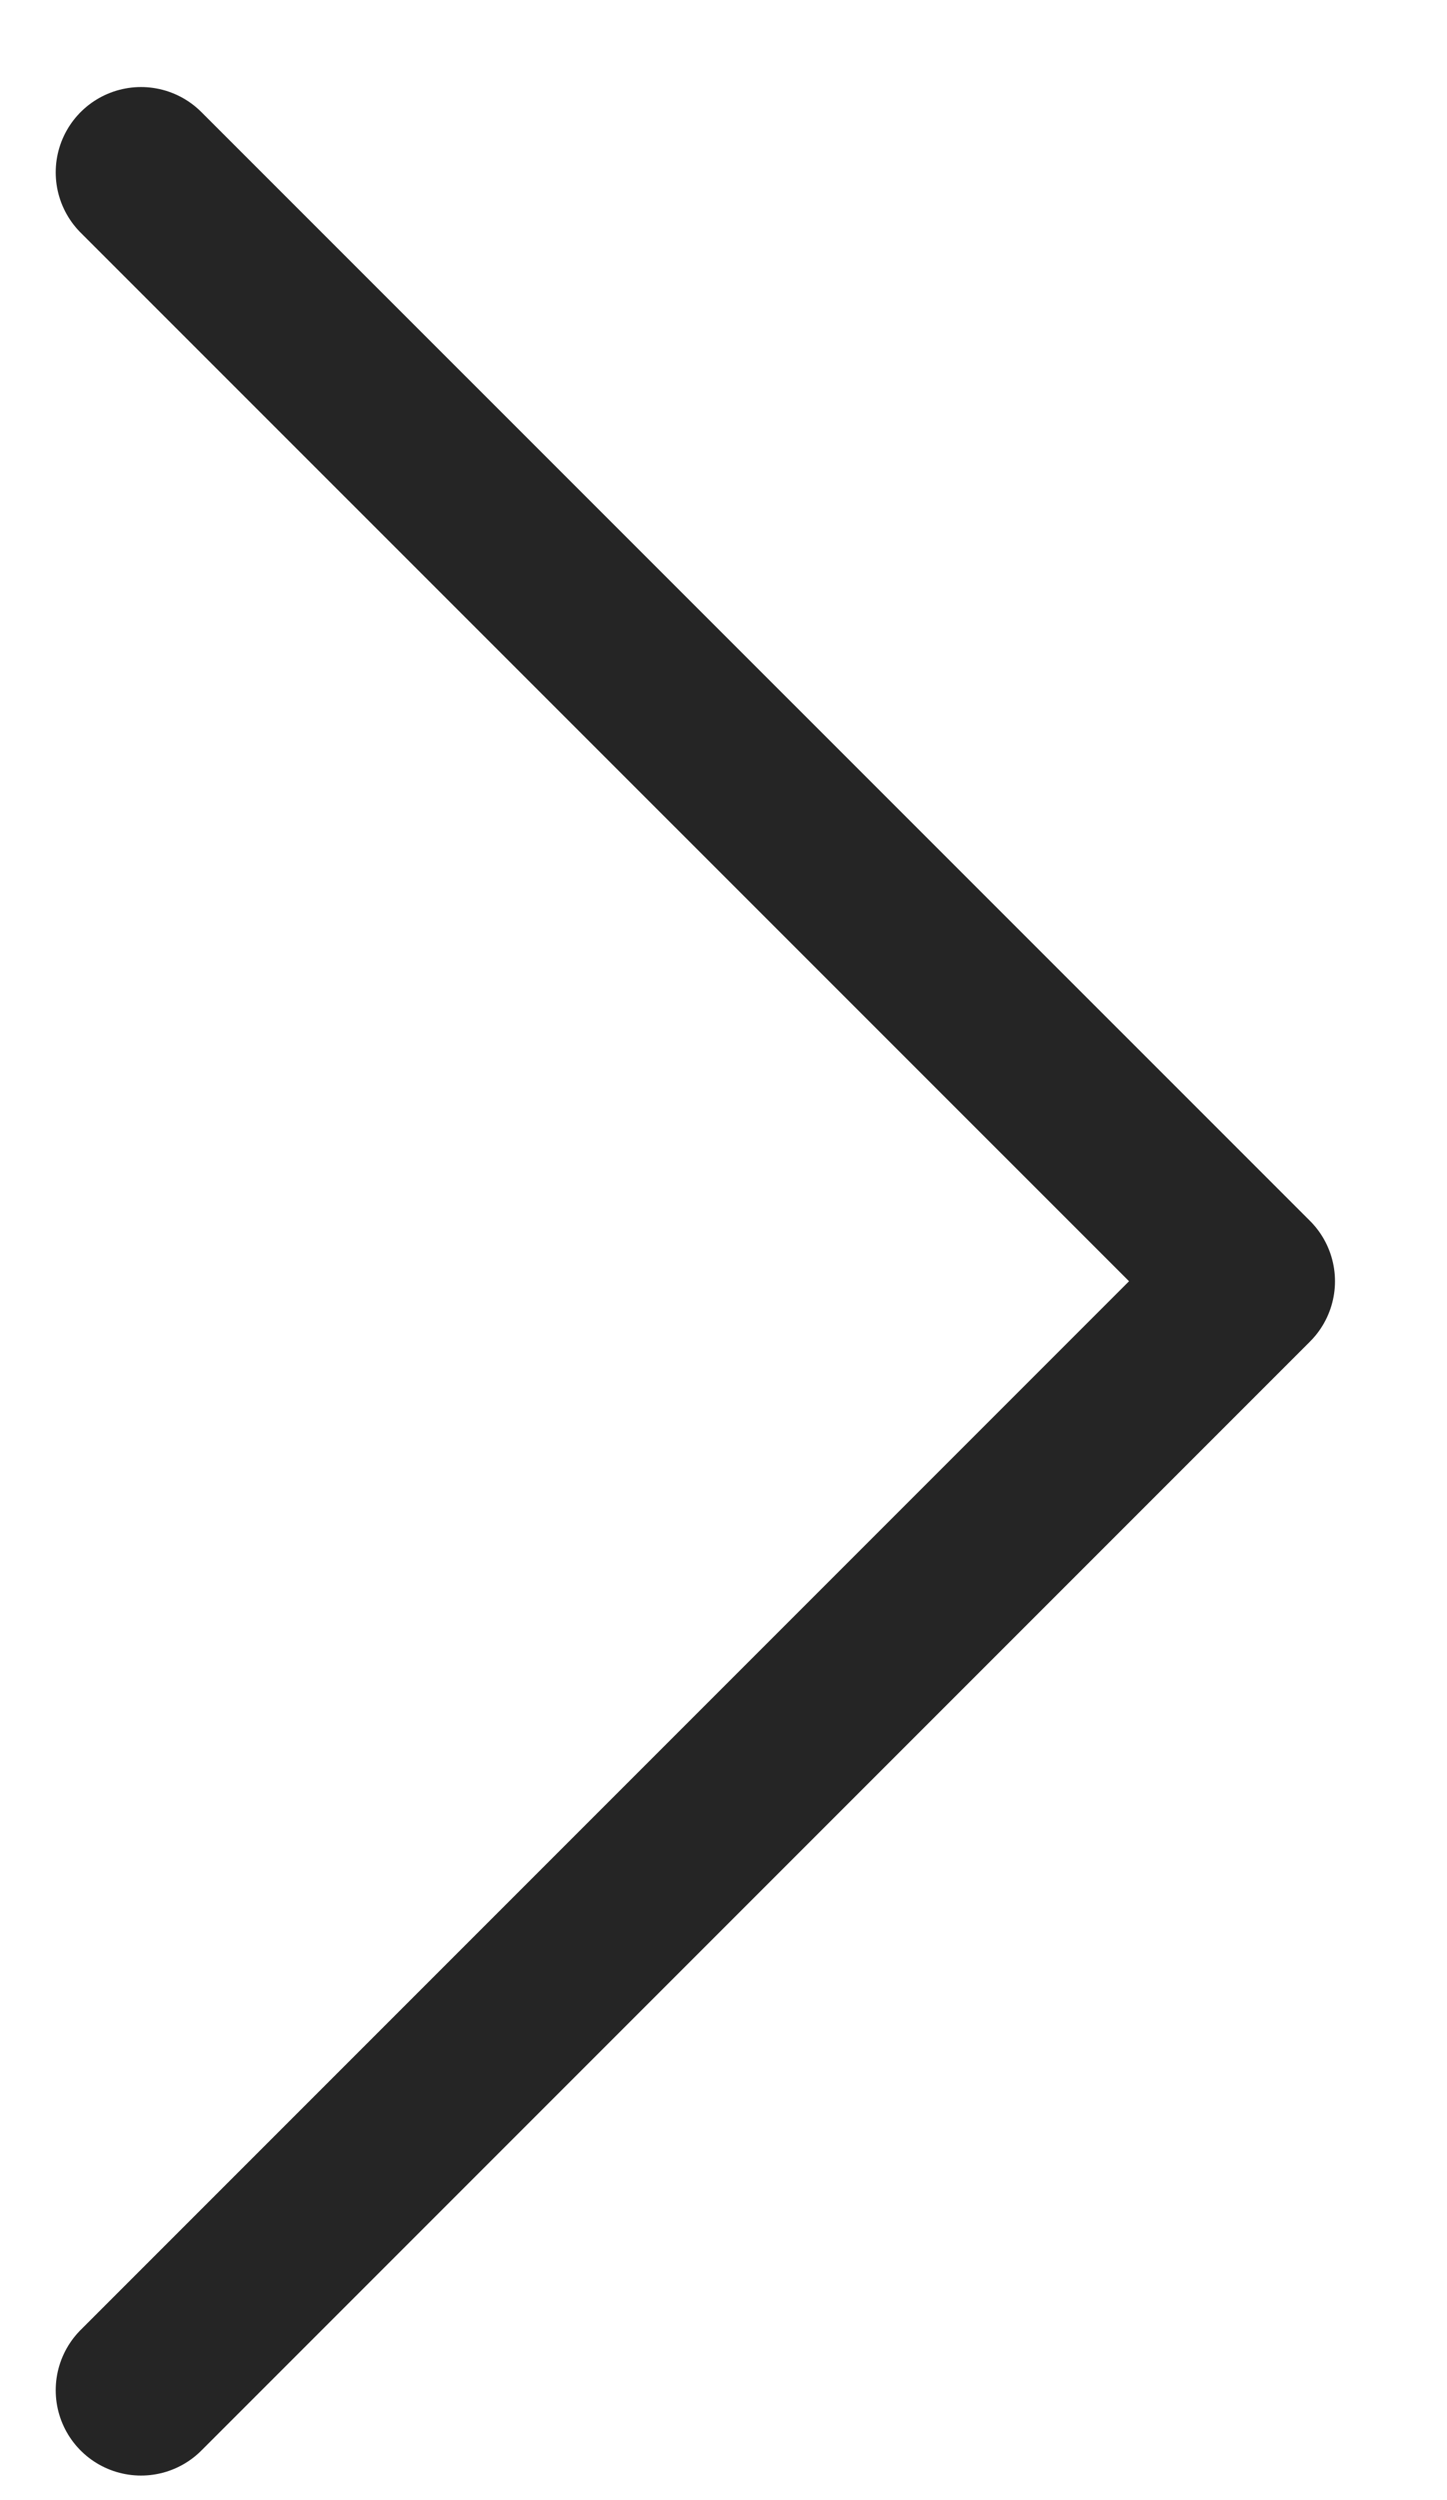 <svg width="11" height="19" viewBox="0 0 11 19" fill="none" xmlns="http://www.w3.org/2000/svg">
<path d="M1.072 1.31L9.5 9.737L1.072 18.165" stroke="#252525" stroke-width="1.297" stroke-linecap="round" stroke-linejoin="round"/>
</svg>